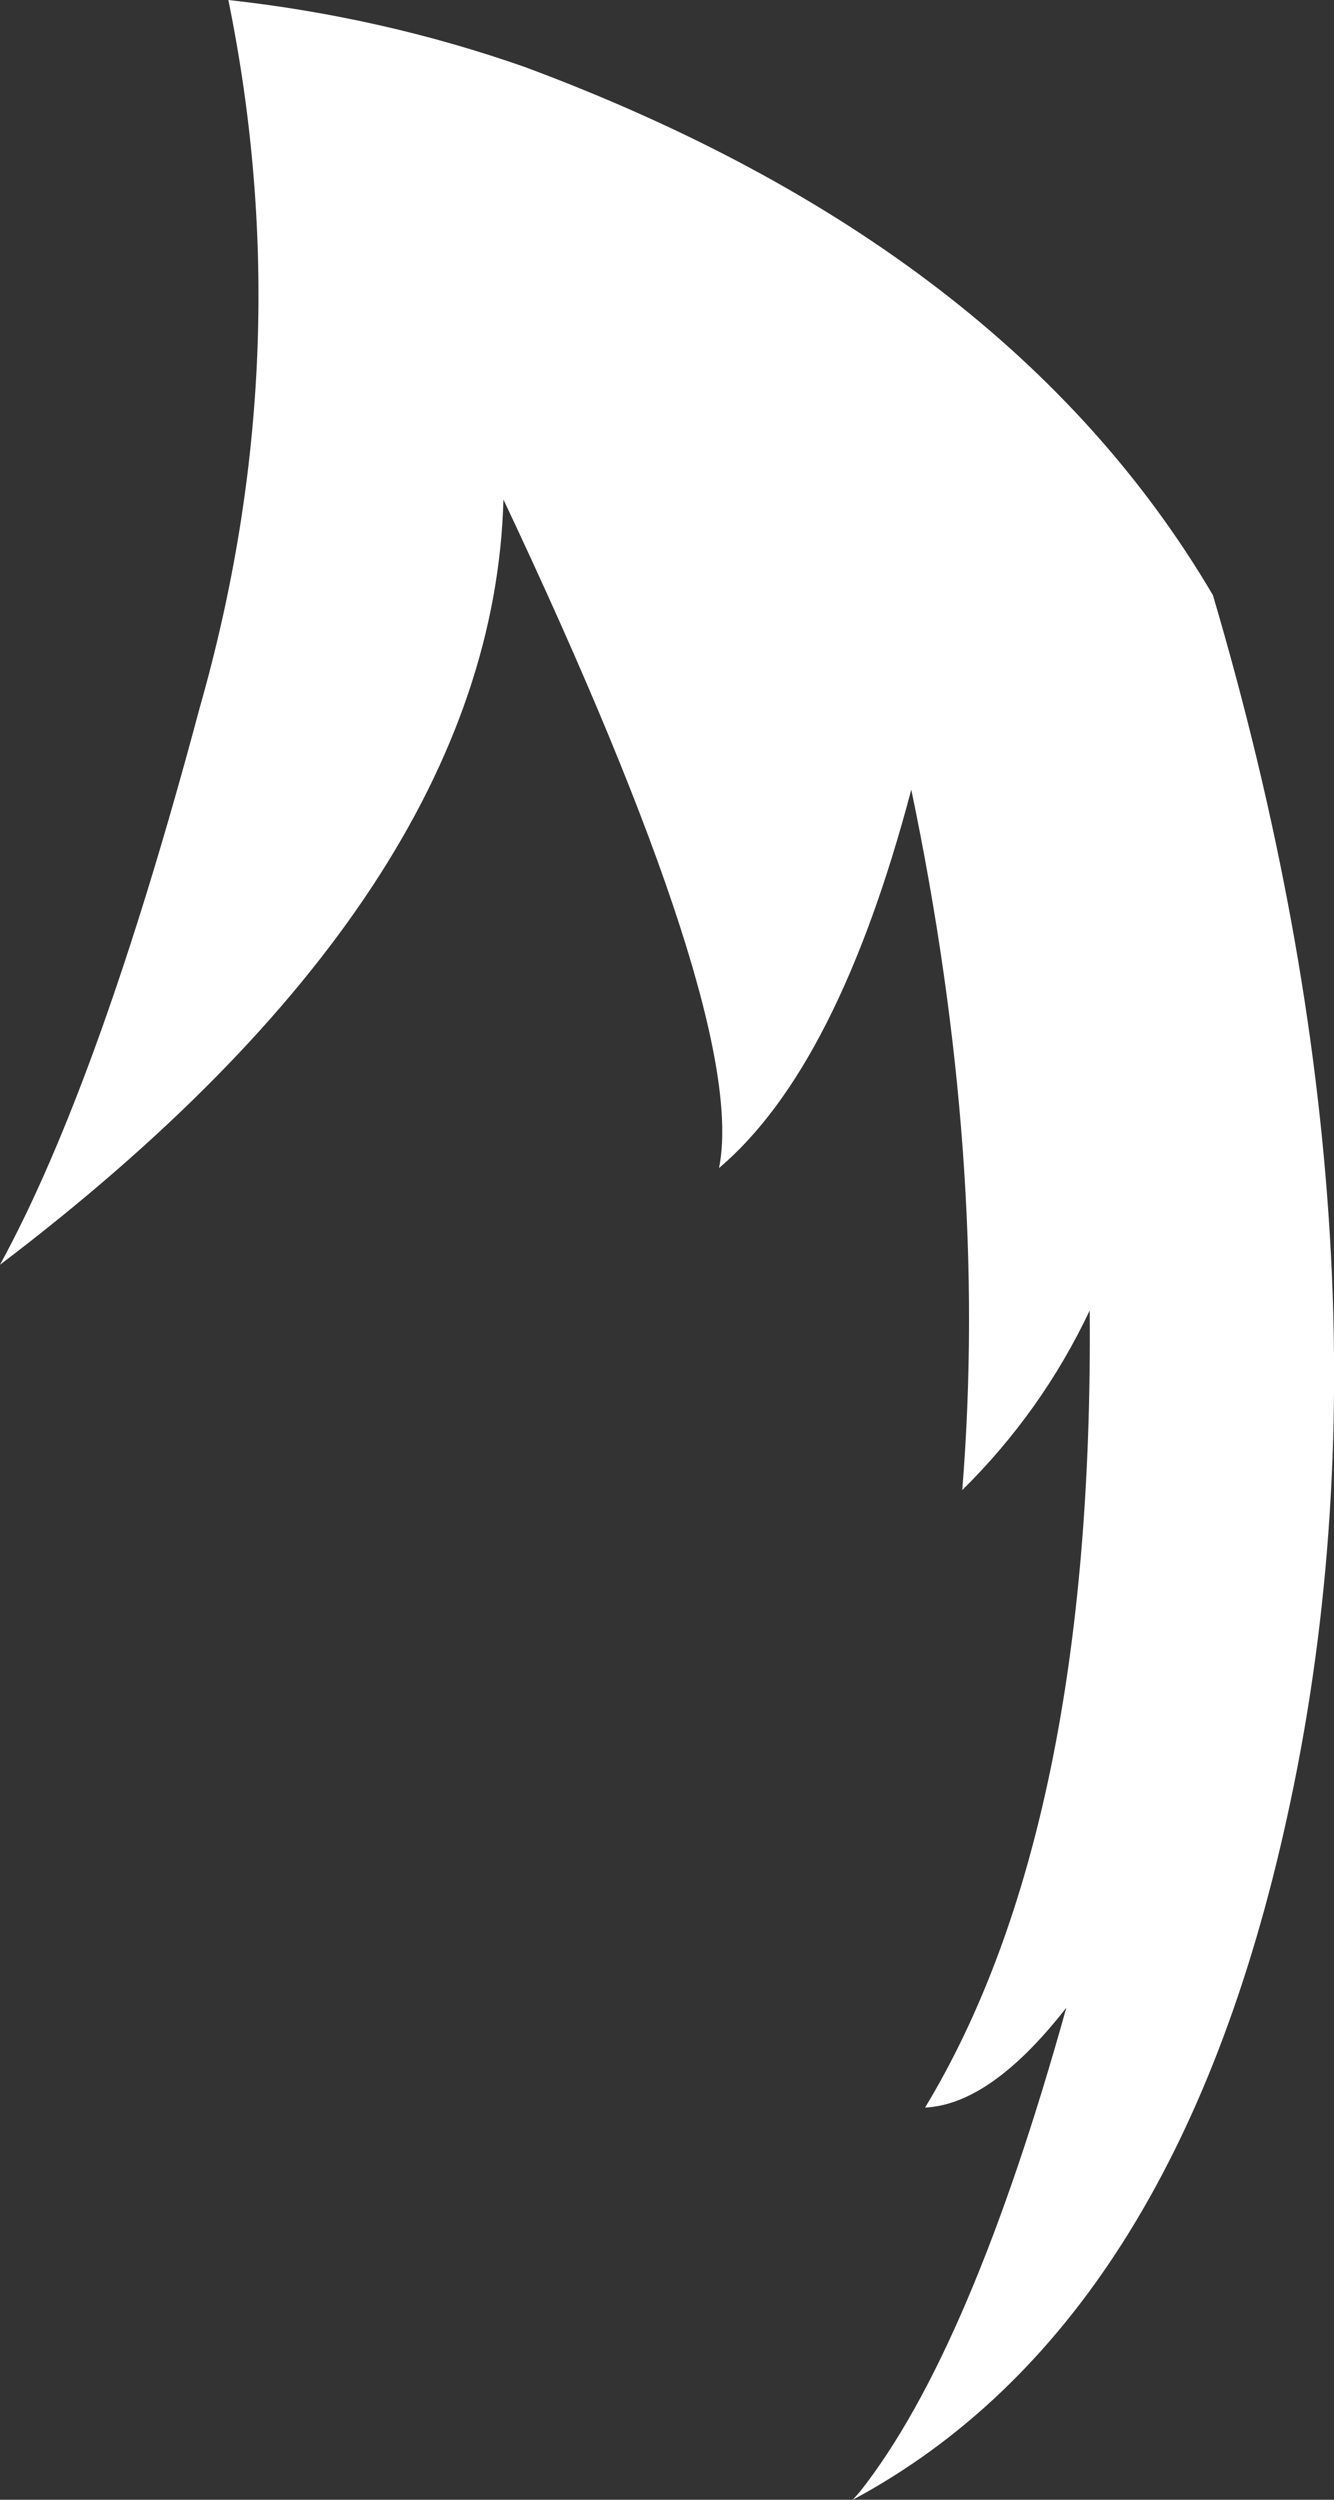 <?xml version="1.0" encoding="UTF-8" standalone="no"?>
<svg xmlns:xlink="http://www.w3.org/1999/xlink" height="117.6px" width="62.8px" xmlns="http://www.w3.org/2000/svg">
  <rect width="100%" height="100%" fill="#333333" stroke="none"/>
  <g transform="matrix(1.0, 0.0, 0.0, 1.0, 1.0, 60.4)">
    <path d="M9.75 -60.4 Q17.0 -59.6 23.7 -57.25 46.45 -48.8 56.1 -32.4 65.35 -1.05 59.6 25.05 54.35 49.05 39.15 57.2 L39.5 56.8 Q44.7 50.2 49.2 34.05 45.65 38.6 42.55 38.75 50.5 25.6 50.3 1.25 48.05 6.0 44.3 9.7 45.55 -5.8 41.9 -23.25 38.45 -10.2 32.85 -5.45 34.25 -12.45 22.7 -36.9 22.2 -18.5 -1.0 -0.9 3.7 -9.5 8.4 -27.1 13.15 -43.75 9.75 -60.4" fill="#ffffff" fill-rule="evenodd" stroke="none"/>
  </g>
</svg>
